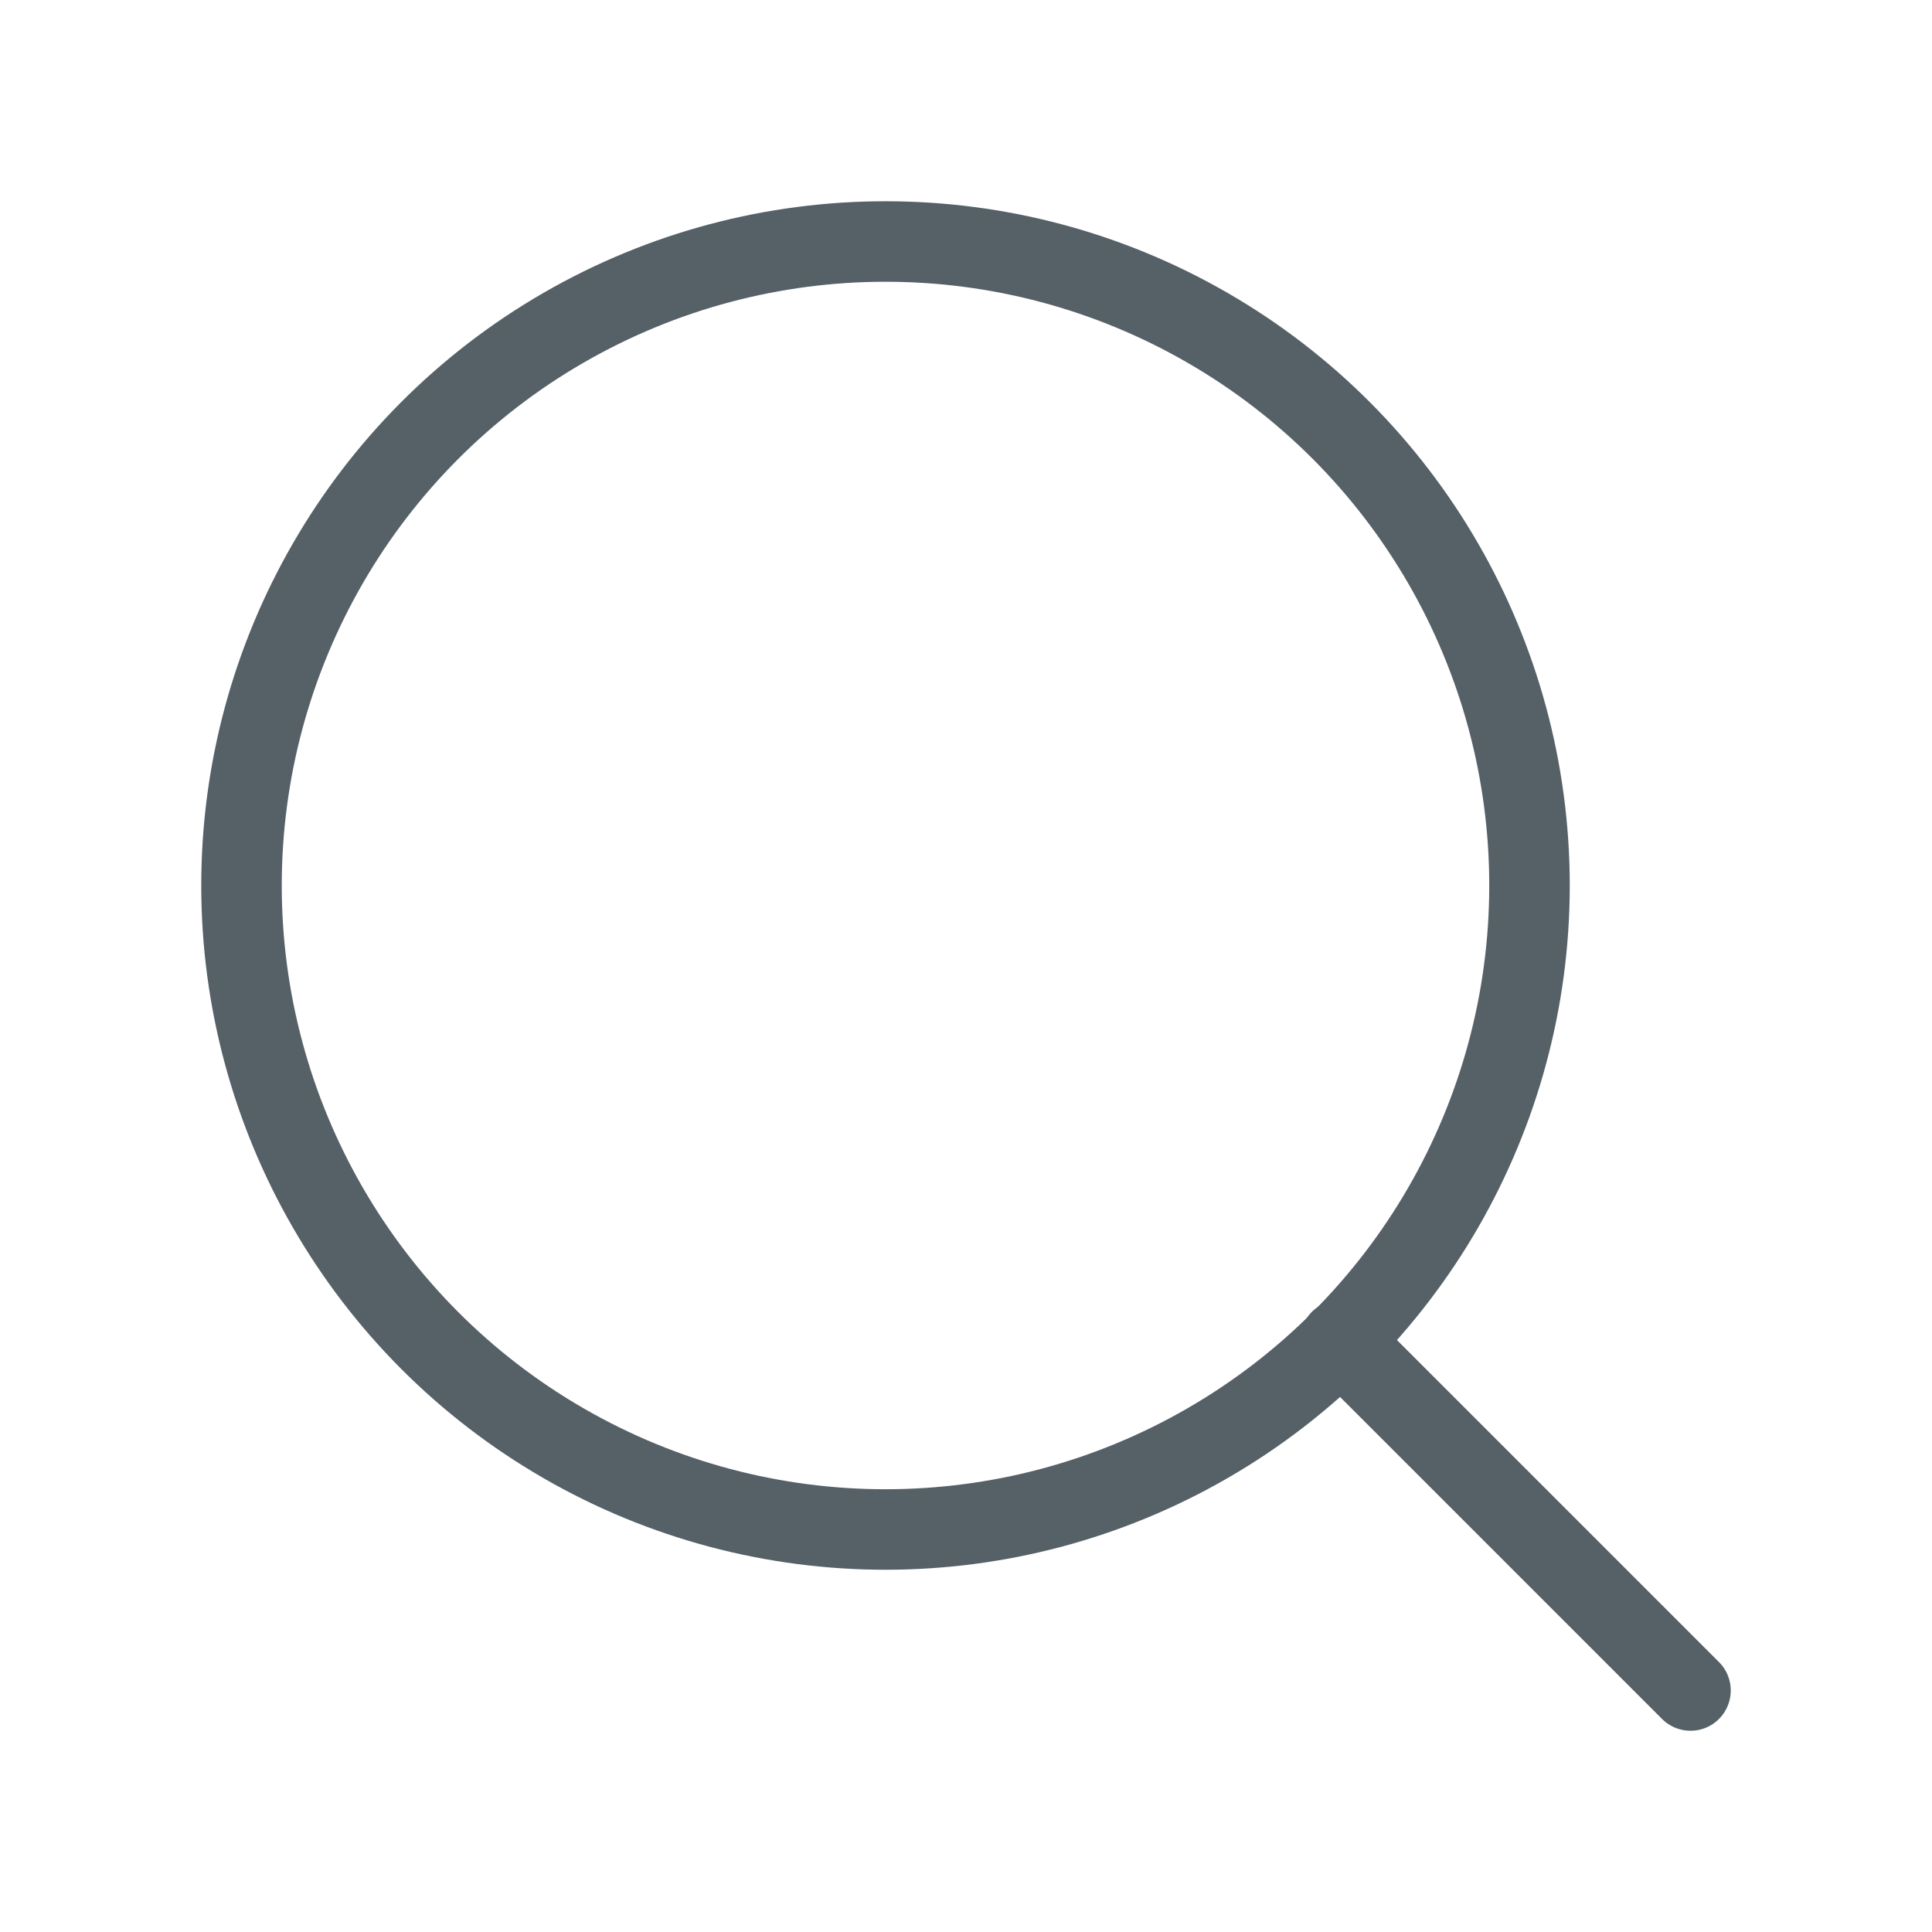 <svg xmlns="http://www.w3.org/2000/svg" width="12" height="12" viewBox="0 0 24 24" fill="none" stroke="#556067" stroke-width="1" stroke-linecap="round" stroke-linejoin="round" class="feather feather-search"><circle cx="11" cy="11" r="8"></circle><line x1="21" y1="21" x2="16.65" y2="16.65"></line></svg>